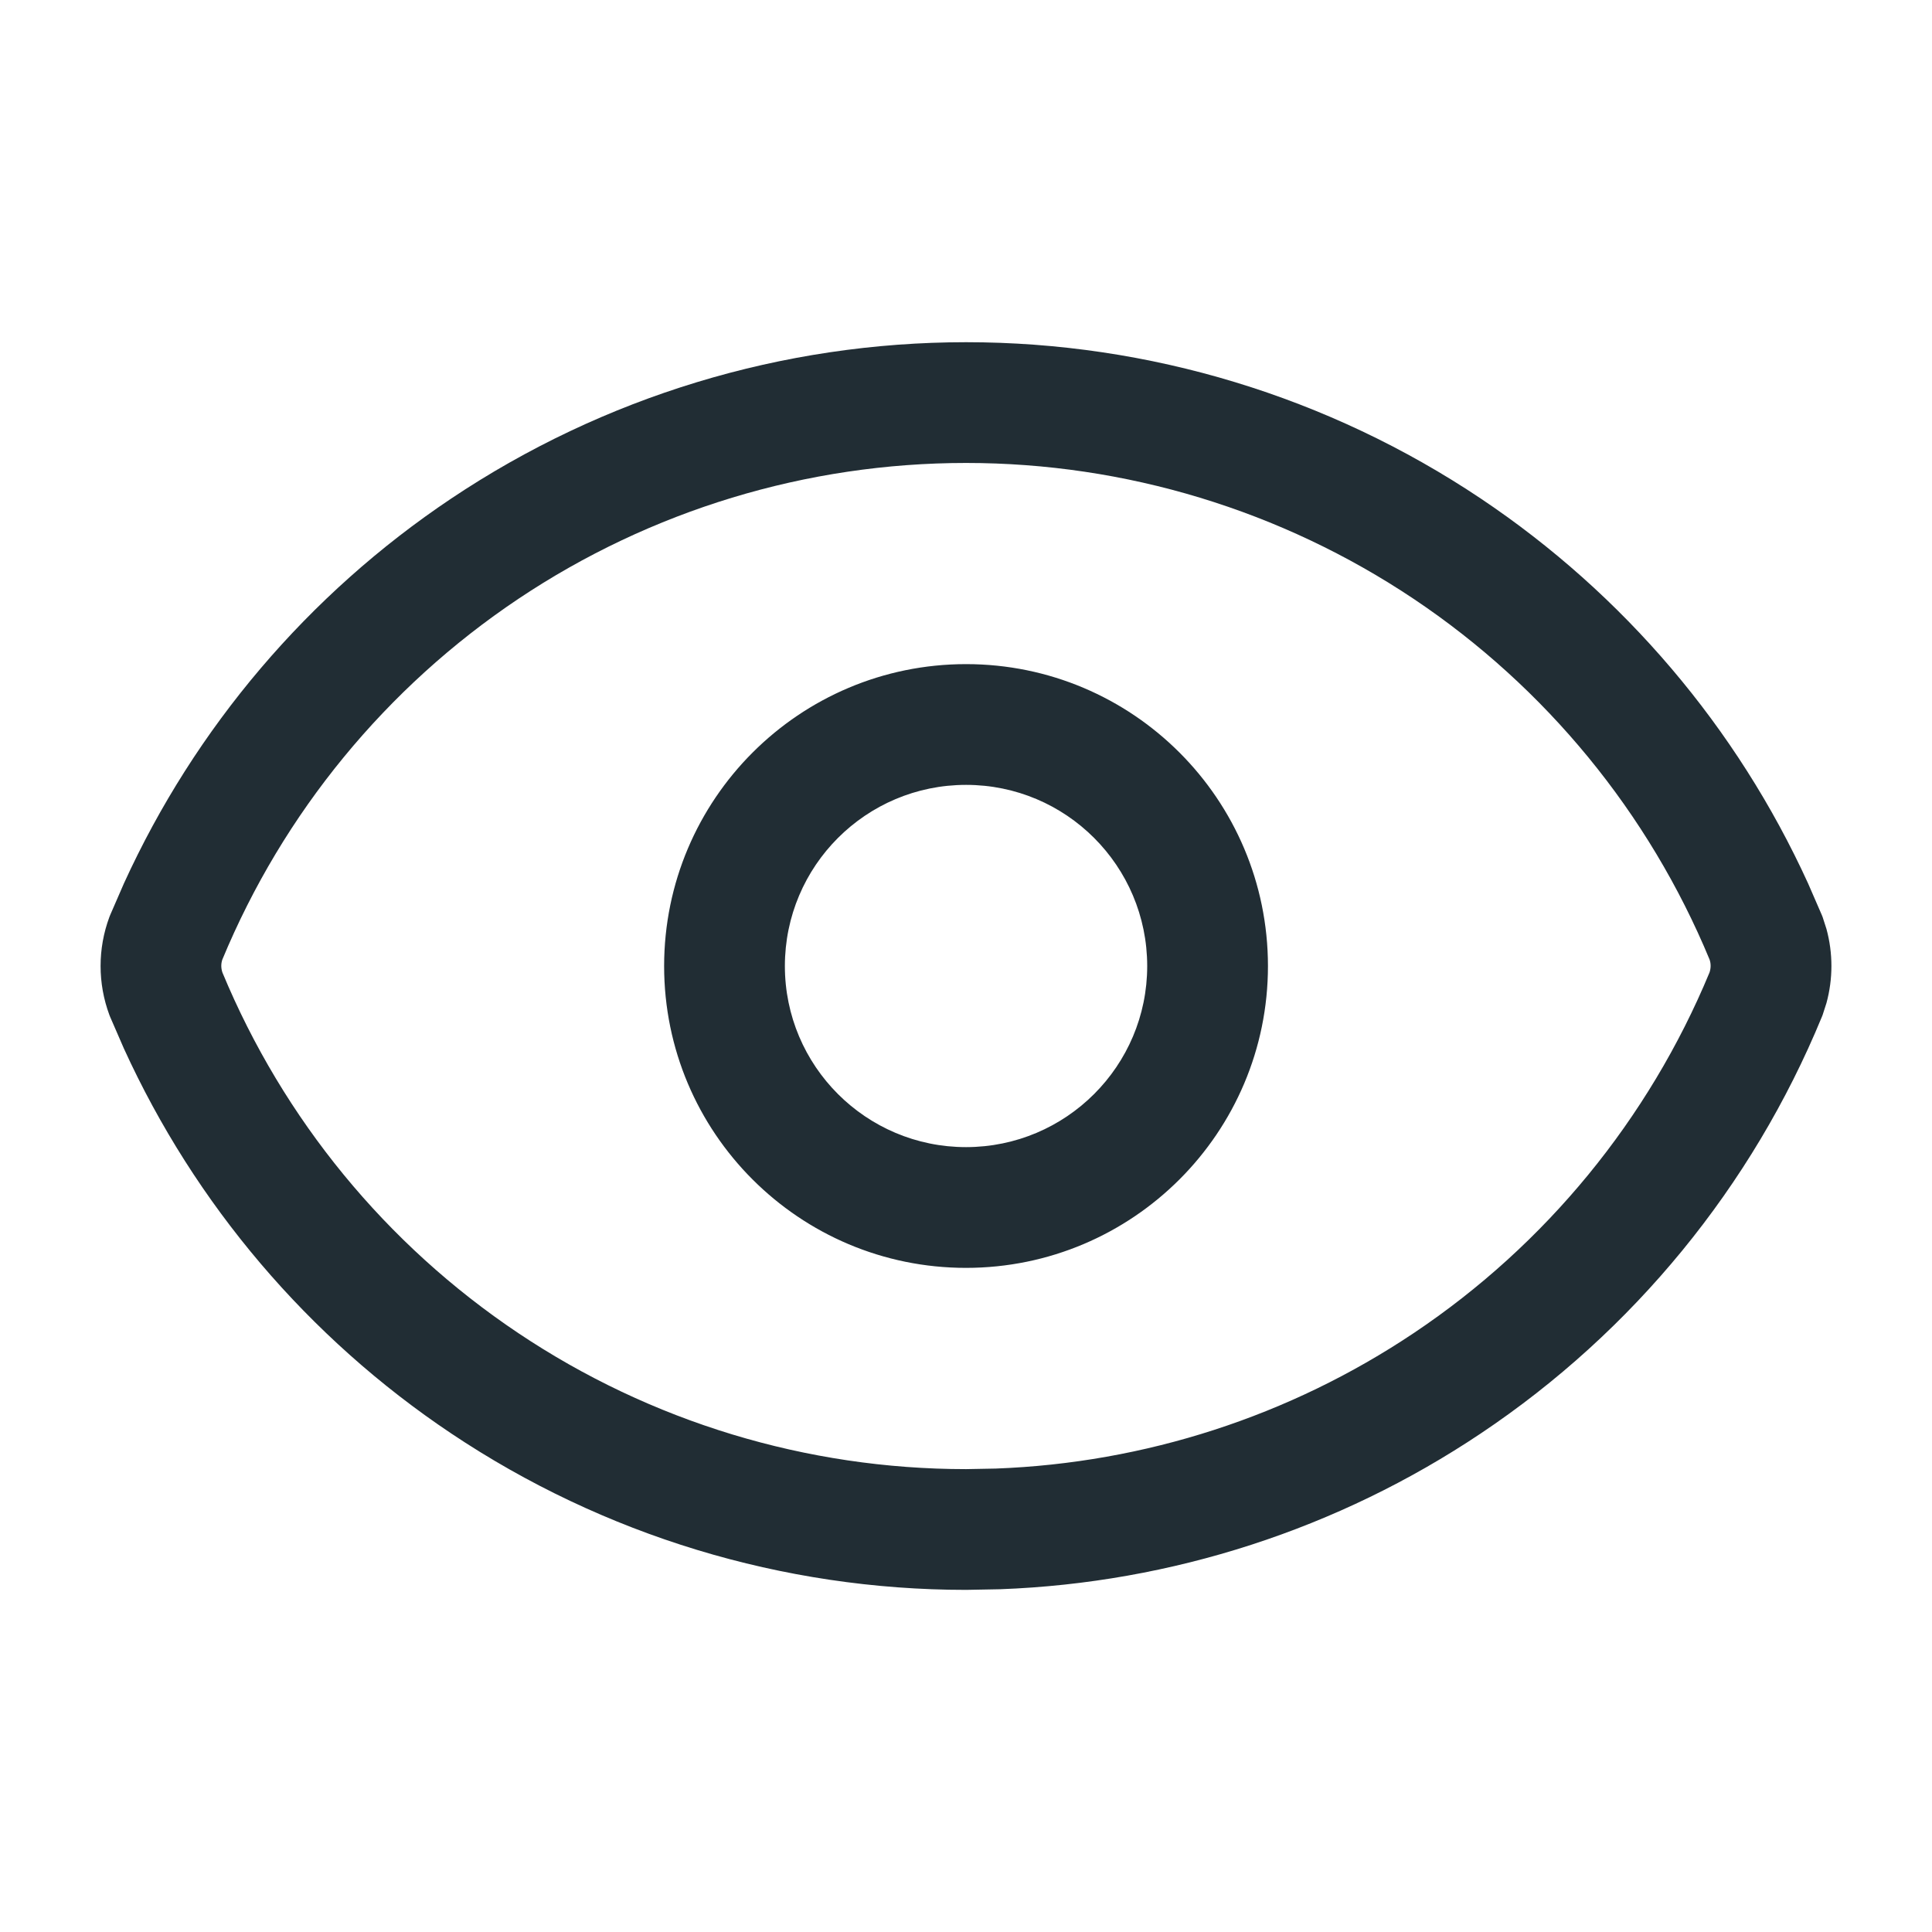 <svg width="24" height="24" viewBox="0 0 24 24" fill="none" xmlns="http://www.w3.org/2000/svg">
<path d="M12.001 4.251C14.278 4.251 16.503 4.927 18.396 6.194C20.17 7.382 21.577 9.038 22.461 10.975L22.631 11.366L22.641 11.391L22.689 11.54C22.771 11.841 22.771 12.159 22.689 12.46L22.641 12.609L22.631 12.634C21.763 14.74 20.288 16.54 18.396 17.806C16.622 18.994 14.554 19.663 12.426 19.742L12.001 19.75C9.723 19.75 7.497 19.073 5.604 17.806C3.83 16.619 2.423 14.962 1.539 13.025L1.369 12.634C1.365 12.626 1.362 12.617 1.359 12.609C1.213 12.216 1.213 11.784 1.359 11.391L1.369 11.366L1.539 10.975C2.423 9.038 3.829 7.382 5.604 6.194C7.497 4.927 9.723 4.251 12.001 4.251ZM12.001 5.751C10.02 5.751 8.084 6.339 6.438 7.44C4.798 8.538 3.518 10.097 2.762 11.92C2.744 11.972 2.745 12.028 2.763 12.081C3.519 13.903 4.798 15.462 6.438 16.56C8.084 17.662 10.02 18.25 12.001 18.25L12.371 18.243C14.221 18.174 16.019 17.593 17.562 16.56C19.202 15.463 20.48 13.903 21.236 12.081C21.254 12.028 21.255 11.972 21.237 11.92C20.481 10.097 19.202 8.538 17.562 7.44C15.916 6.339 13.981 5.751 12.001 5.751ZM14.251 12C14.25 10.757 13.243 9.75 12.001 9.75C10.758 9.75 9.751 10.757 9.75 12C9.75 13.242 10.758 14.25 12.001 14.25C13.243 14.249 14.251 13.242 14.251 12ZM15.751 12C15.751 14.07 14.071 15.749 12.001 15.75C9.929 15.75 8.25 14.071 8.25 12C8.251 9.929 9.93 8.25 12.001 8.25C14.071 8.25 15.75 9.929 15.751 12Z" fill="#212D34"/>
</svg>
